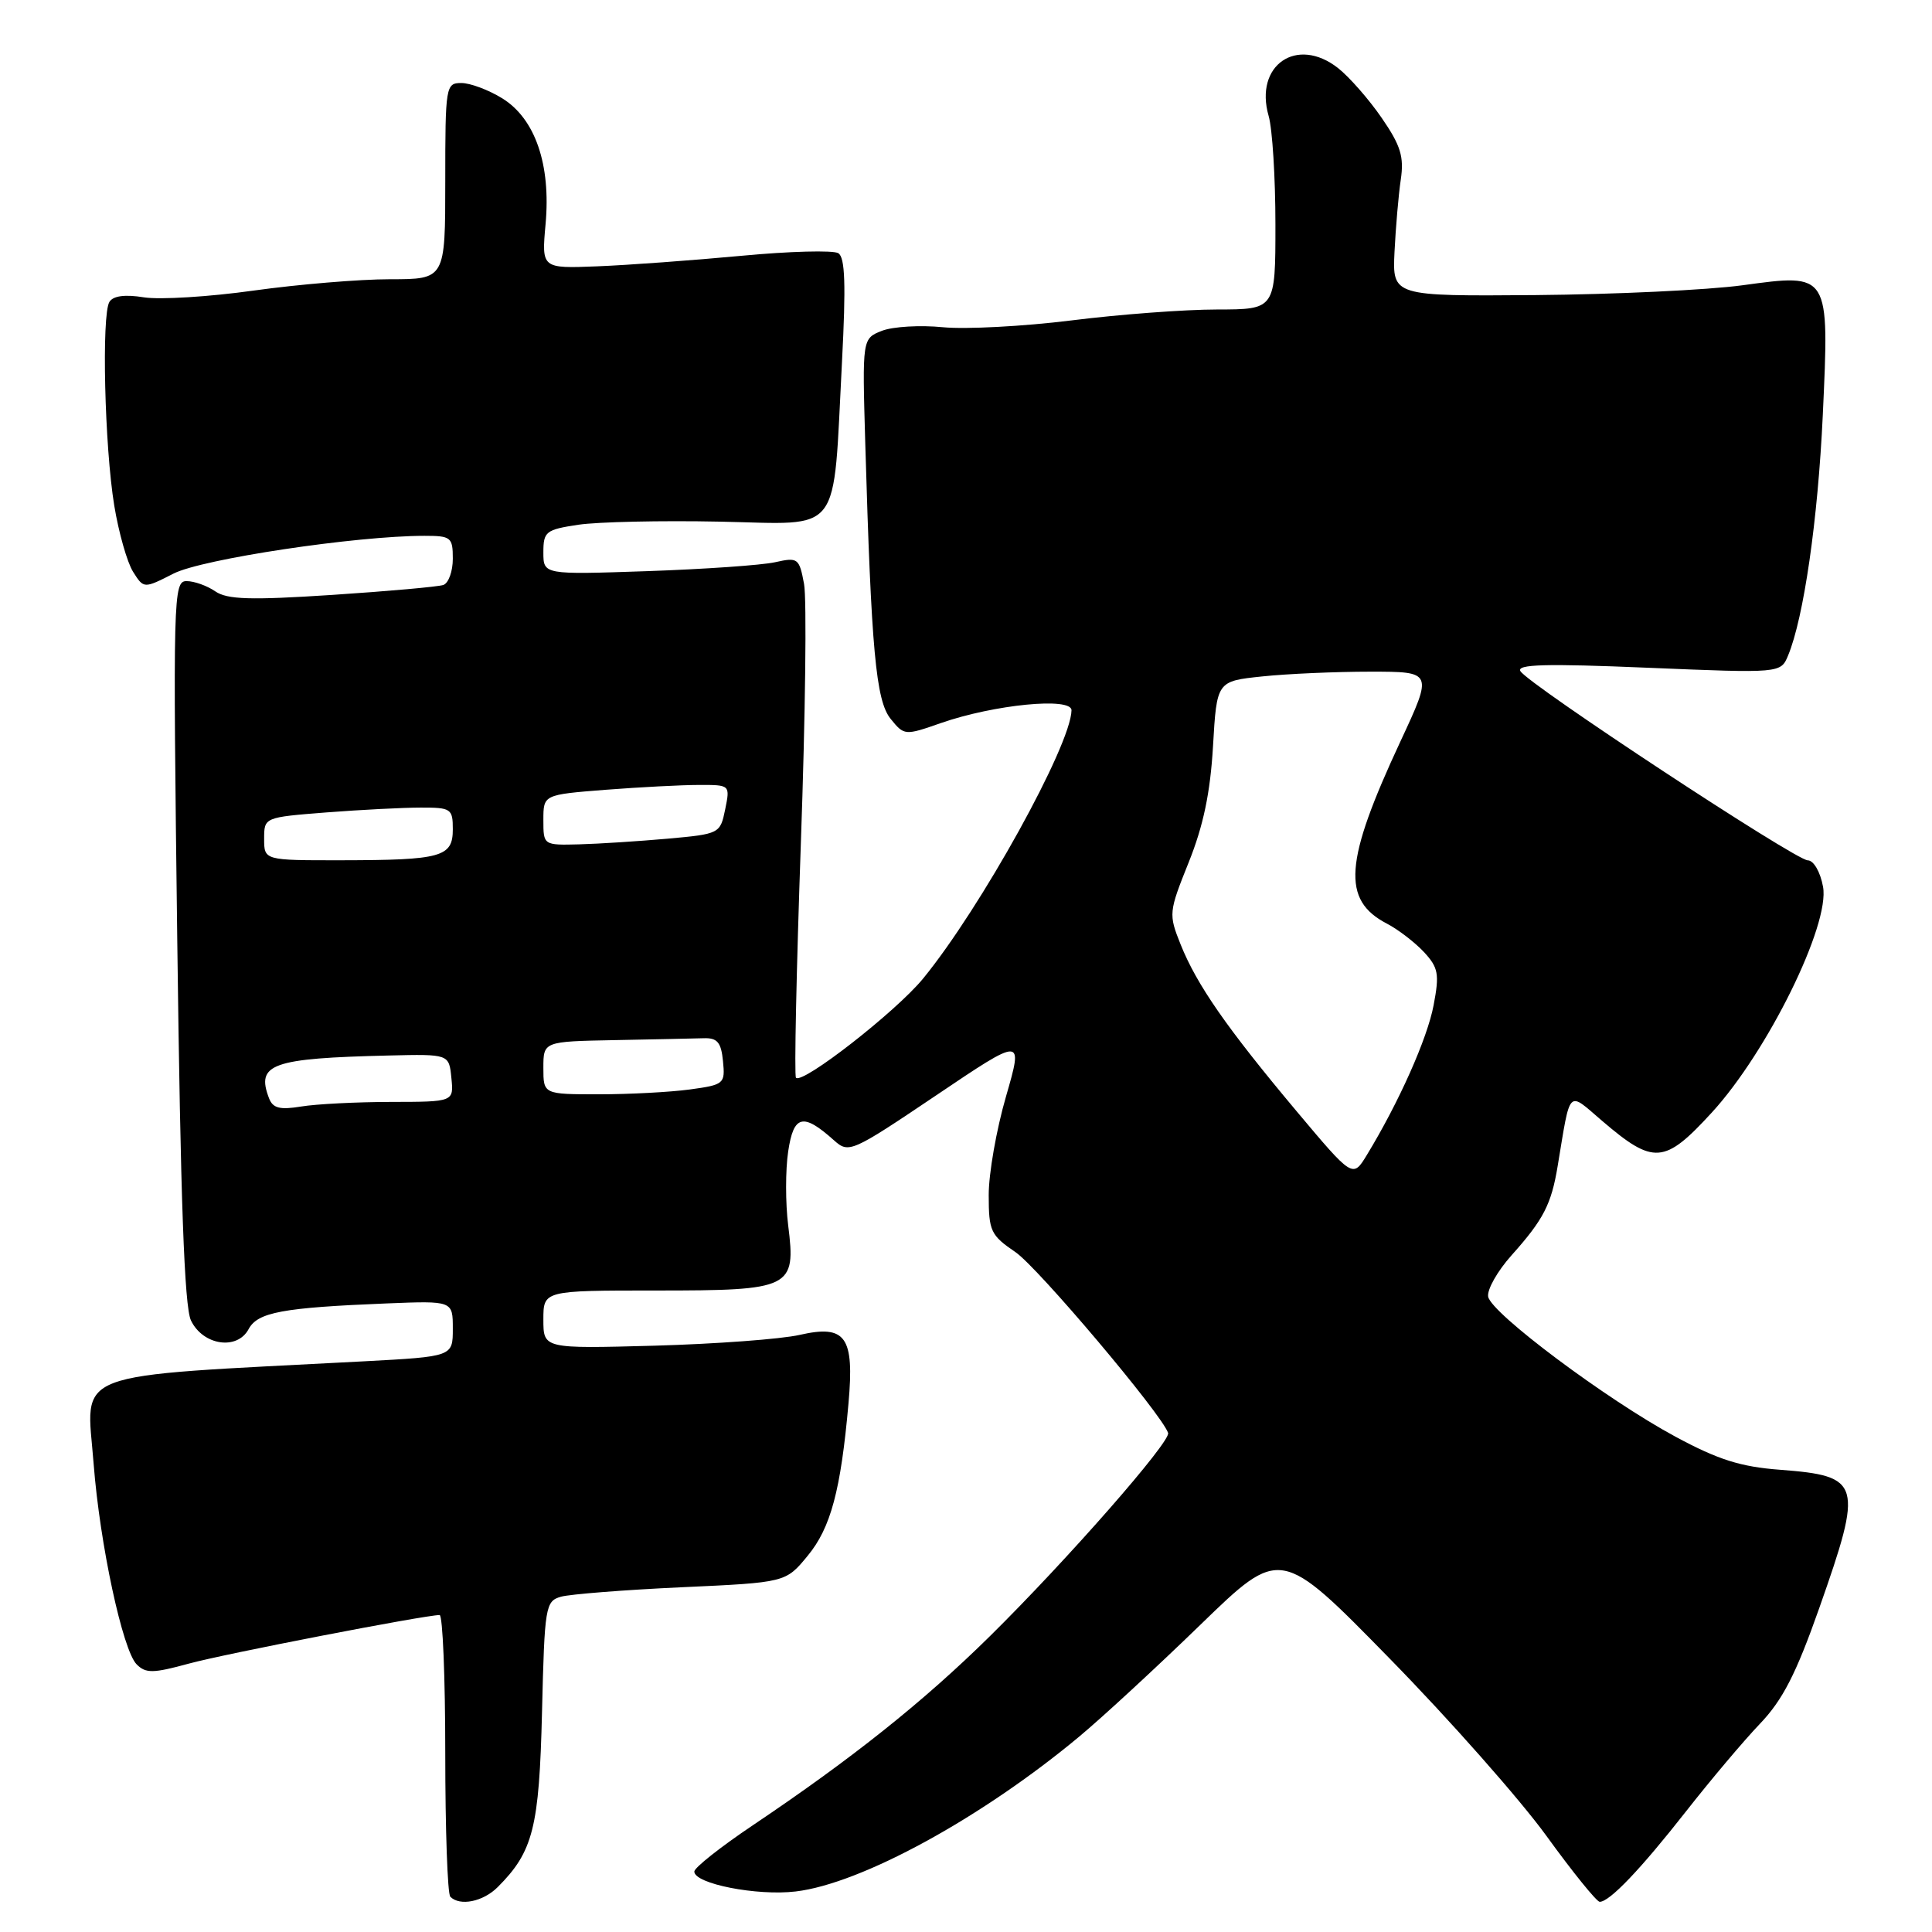 <?xml version="1.0" encoding="UTF-8" standalone="no"?>
<!DOCTYPE svg PUBLIC "-//W3C//DTD SVG 1.1//EN" "http://www.w3.org/Graphics/SVG/1.1/DTD/svg11.dtd" >
<svg xmlns="http://www.w3.org/2000/svg" xmlns:xlink="http://www.w3.org/1999/xlink" version="1.1" viewBox="0 0 256 256">
 <g >
 <path fill="currentColor"
d=" M 65.95 250.05 C 70.65 245.35 71.45 242.17 71.82 226.84 C 72.16 212.83 72.27 212.16 74.34 211.57 C 75.53 211.24 82.71 210.67 90.31 210.32 C 104.11 209.69 104.11 209.69 107.02 206.15 C 110.08 202.45 111.41 197.47 112.43 185.95 C 113.22 177.09 112.07 175.49 105.96 176.88 C 103.51 177.44 94.86 178.08 86.75 178.31 C 72.00 178.71 72.00 178.71 72.00 174.85 C 72.00 171.00 72.00 171.00 86.93 171.00 C 104.90 171.00 105.48 170.71 104.44 162.38 C 104.07 159.43 104.07 155.01 104.44 152.56 C 105.16 147.72 106.41 147.43 110.51 151.10 C 112.47 152.85 112.80 152.71 124.06 145.13 C 135.59 137.36 135.59 137.36 133.30 145.29 C 132.03 149.66 131.00 155.54 131.01 158.36 C 131.01 163.12 131.27 163.68 134.55 165.91 C 137.53 167.94 153.91 187.34 154.78 189.87 C 155.17 191.00 141.35 206.76 131.17 216.80 C 122.40 225.45 112.88 233.04 99.75 241.86 C 95.49 244.72 92.00 247.48 92.00 247.99 C 92.00 249.61 100.30 251.24 105.43 250.63 C 114.10 249.61 130.06 240.89 143.00 230.11 C 146.03 227.59 153.27 220.91 159.09 215.26 C 169.68 204.99 169.68 204.99 184.12 219.75 C 192.07 227.86 201.41 238.44 204.90 243.25 C 208.38 248.06 211.57 252.00 211.97 252.00 C 213.28 252.00 217.39 247.69 223.42 240.00 C 226.65 235.88 231.05 230.66 233.20 228.41 C 236.22 225.25 237.99 221.79 241.05 213.11 C 246.91 196.47 246.66 195.58 235.85 194.75 C 230.63 194.36 227.65 193.41 222.01 190.37 C 212.90 185.46 197.61 174.03 197.19 171.82 C 197.02 170.89 198.42 168.42 200.30 166.32 C 204.52 161.60 205.56 159.59 206.40 154.50 C 208.14 144.05 207.65 144.55 212.30 148.53 C 219.13 154.37 220.55 154.26 226.83 147.41 C 234.21 139.36 242.51 122.51 241.56 117.49 C 241.20 115.52 240.31 114.00 239.54 114.00 C 237.94 114.00 202.56 90.72 201.47 88.94 C 200.89 88.02 204.75 87.91 218.34 88.48 C 235.95 89.21 235.95 89.21 236.93 86.86 C 239.01 81.85 240.88 68.88 241.53 54.99 C 242.40 36.10 242.47 36.22 230.89 37.80 C 226.27 38.43 213.95 39.01 203.50 39.10 C 184.50 39.25 184.50 39.25 184.78 33.37 C 184.94 30.14 185.31 25.83 185.61 23.80 C 186.06 20.77 185.60 19.28 183.08 15.62 C 181.39 13.16 178.79 10.20 177.31 9.03 C 171.85 4.73 166.17 8.63 168.10 15.36 C 168.60 17.08 169.00 23.55 169.00 29.74 C 169.00 41.00 169.00 41.00 161.25 41.01 C 156.99 41.01 148.30 41.66 141.95 42.46 C 135.60 43.25 127.95 43.65 124.95 43.36 C 121.95 43.06 118.32 43.27 116.87 43.83 C 114.25 44.86 114.25 44.86 114.65 58.68 C 115.45 86.17 116.06 92.85 118.02 95.26 C 119.81 97.47 119.90 97.48 124.67 95.81 C 131.73 93.35 142.01 92.34 141.98 94.12 C 141.90 98.76 129.96 120.33 122.31 129.67 C 118.74 134.03 106.36 143.69 105.47 142.81 C 105.23 142.57 105.53 128.55 106.12 111.66 C 106.72 94.76 106.91 79.33 106.54 77.37 C 105.90 73.95 105.73 73.82 102.69 74.50 C 100.93 74.89 93.31 75.42 85.75 75.68 C 72.00 76.15 72.00 76.15 72.00 73.19 C 72.00 70.43 72.32 70.18 76.64 69.53 C 79.19 69.15 87.62 68.96 95.38 69.12 C 111.77 69.45 110.34 71.33 111.57 47.90 C 112.10 37.69 111.98 34.11 111.08 33.55 C 110.41 33.14 104.61 33.29 98.18 33.90 C 91.76 34.50 83.18 35.13 79.13 35.29 C 71.76 35.58 71.76 35.58 72.29 29.71 C 73.01 21.81 70.92 15.73 66.55 13.03 C 64.74 11.91 62.30 11.00 61.13 11.00 C 59.07 11.00 59.00 11.40 59.00 24.00 C 59.00 37.00 59.00 37.00 51.67 37.00 C 47.64 37.00 39.52 37.68 33.63 38.50 C 27.73 39.33 21.19 39.73 19.08 39.40 C 16.56 38.99 14.99 39.20 14.50 40.00 C 13.44 41.71 13.86 59.22 15.14 67.00 C 15.73 70.58 16.85 74.52 17.63 75.76 C 19.05 78.01 19.05 78.01 23.00 76.00 C 26.79 74.07 47.17 71.00 56.24 71.00 C 59.76 71.00 60.00 71.19 60.00 74.03 C 60.00 75.70 59.44 77.26 58.75 77.51 C 58.06 77.75 51.42 78.34 44.00 78.83 C 33.16 79.54 30.11 79.44 28.53 78.36 C 27.44 77.61 25.73 77.00 24.72 77.00 C 22.96 77.00 22.91 78.88 23.49 124.71 C 23.92 158.91 24.43 173.13 25.30 174.96 C 26.88 178.27 31.42 178.96 32.94 176.12 C 34.14 173.88 37.40 173.27 51.25 172.71 C 60.00 172.36 60.00 172.36 60.00 176.06 C 60.00 179.75 60.00 179.75 48.25 180.38 C 8.53 182.48 11.45 181.38 12.41 194.00 C 13.23 204.60 16.25 218.68 18.11 220.54 C 19.32 221.75 20.29 221.73 25.01 220.44 C 29.80 219.13 56.22 214.02 58.25 214.00 C 58.66 214.00 59.00 222.25 59.00 232.33 C 59.00 242.42 59.30 250.97 59.67 251.33 C 60.94 252.61 64.01 251.99 65.95 250.05 Z  M 171.76 147.19 C 162.54 136.19 158.59 130.51 156.44 125.15 C 154.83 121.12 154.86 120.87 157.51 114.26 C 159.45 109.43 160.37 105.04 160.73 98.88 C 161.23 90.26 161.23 90.26 167.26 89.63 C 170.58 89.28 177.02 89.00 181.58 89.00 C 189.87 89.00 189.87 89.00 185.56 98.25 C 178.13 114.19 177.75 119.26 183.78 122.39 C 185.28 123.17 187.48 124.87 188.68 126.15 C 190.59 128.22 190.75 129.06 189.96 133.20 C 189.13 137.61 185.36 146.07 181.11 153.05 C 179.25 156.11 179.25 156.11 171.76 147.19 Z  M 35.65 145.53 C 33.90 140.97 35.98 140.23 51.50 139.86 C 59.50 139.67 59.50 139.67 59.81 142.83 C 60.13 146.00 60.13 146.00 51.81 146.01 C 47.24 146.02 41.88 146.29 39.90 146.62 C 37.08 147.08 36.16 146.85 35.65 145.53 Z  M 72.00 141.50 C 72.00 138.00 72.00 138.00 81.50 137.82 C 86.72 137.72 92.01 137.61 93.25 137.57 C 95.05 137.51 95.56 138.12 95.80 140.61 C 96.10 143.61 95.95 143.74 91.41 144.36 C 88.83 144.71 83.41 145.00 79.36 145.00 C 72.00 145.00 72.00 145.00 72.00 141.50 Z  M 35.00 111.15 C 35.00 108.30 35.00 108.30 43.25 107.65 C 47.79 107.30 53.41 107.01 55.75 107.01 C 59.77 107.00 60.00 107.16 60.00 109.88 C 60.00 113.56 58.52 113.97 45.25 113.99 C 35.00 114.00 35.00 114.00 35.00 111.15 Z  M 72.00 108.65 C 72.00 105.30 72.00 105.30 80.25 104.65 C 84.79 104.30 90.36 104.01 92.62 104.01 C 96.75 104.00 96.75 104.00 96.09 107.25 C 95.43 110.46 95.35 110.51 88.46 111.13 C 84.63 111.47 79.36 111.81 76.75 111.88 C 72.00 112.00 72.00 112.00 72.00 108.65 Z "/>
</g>
</svg>